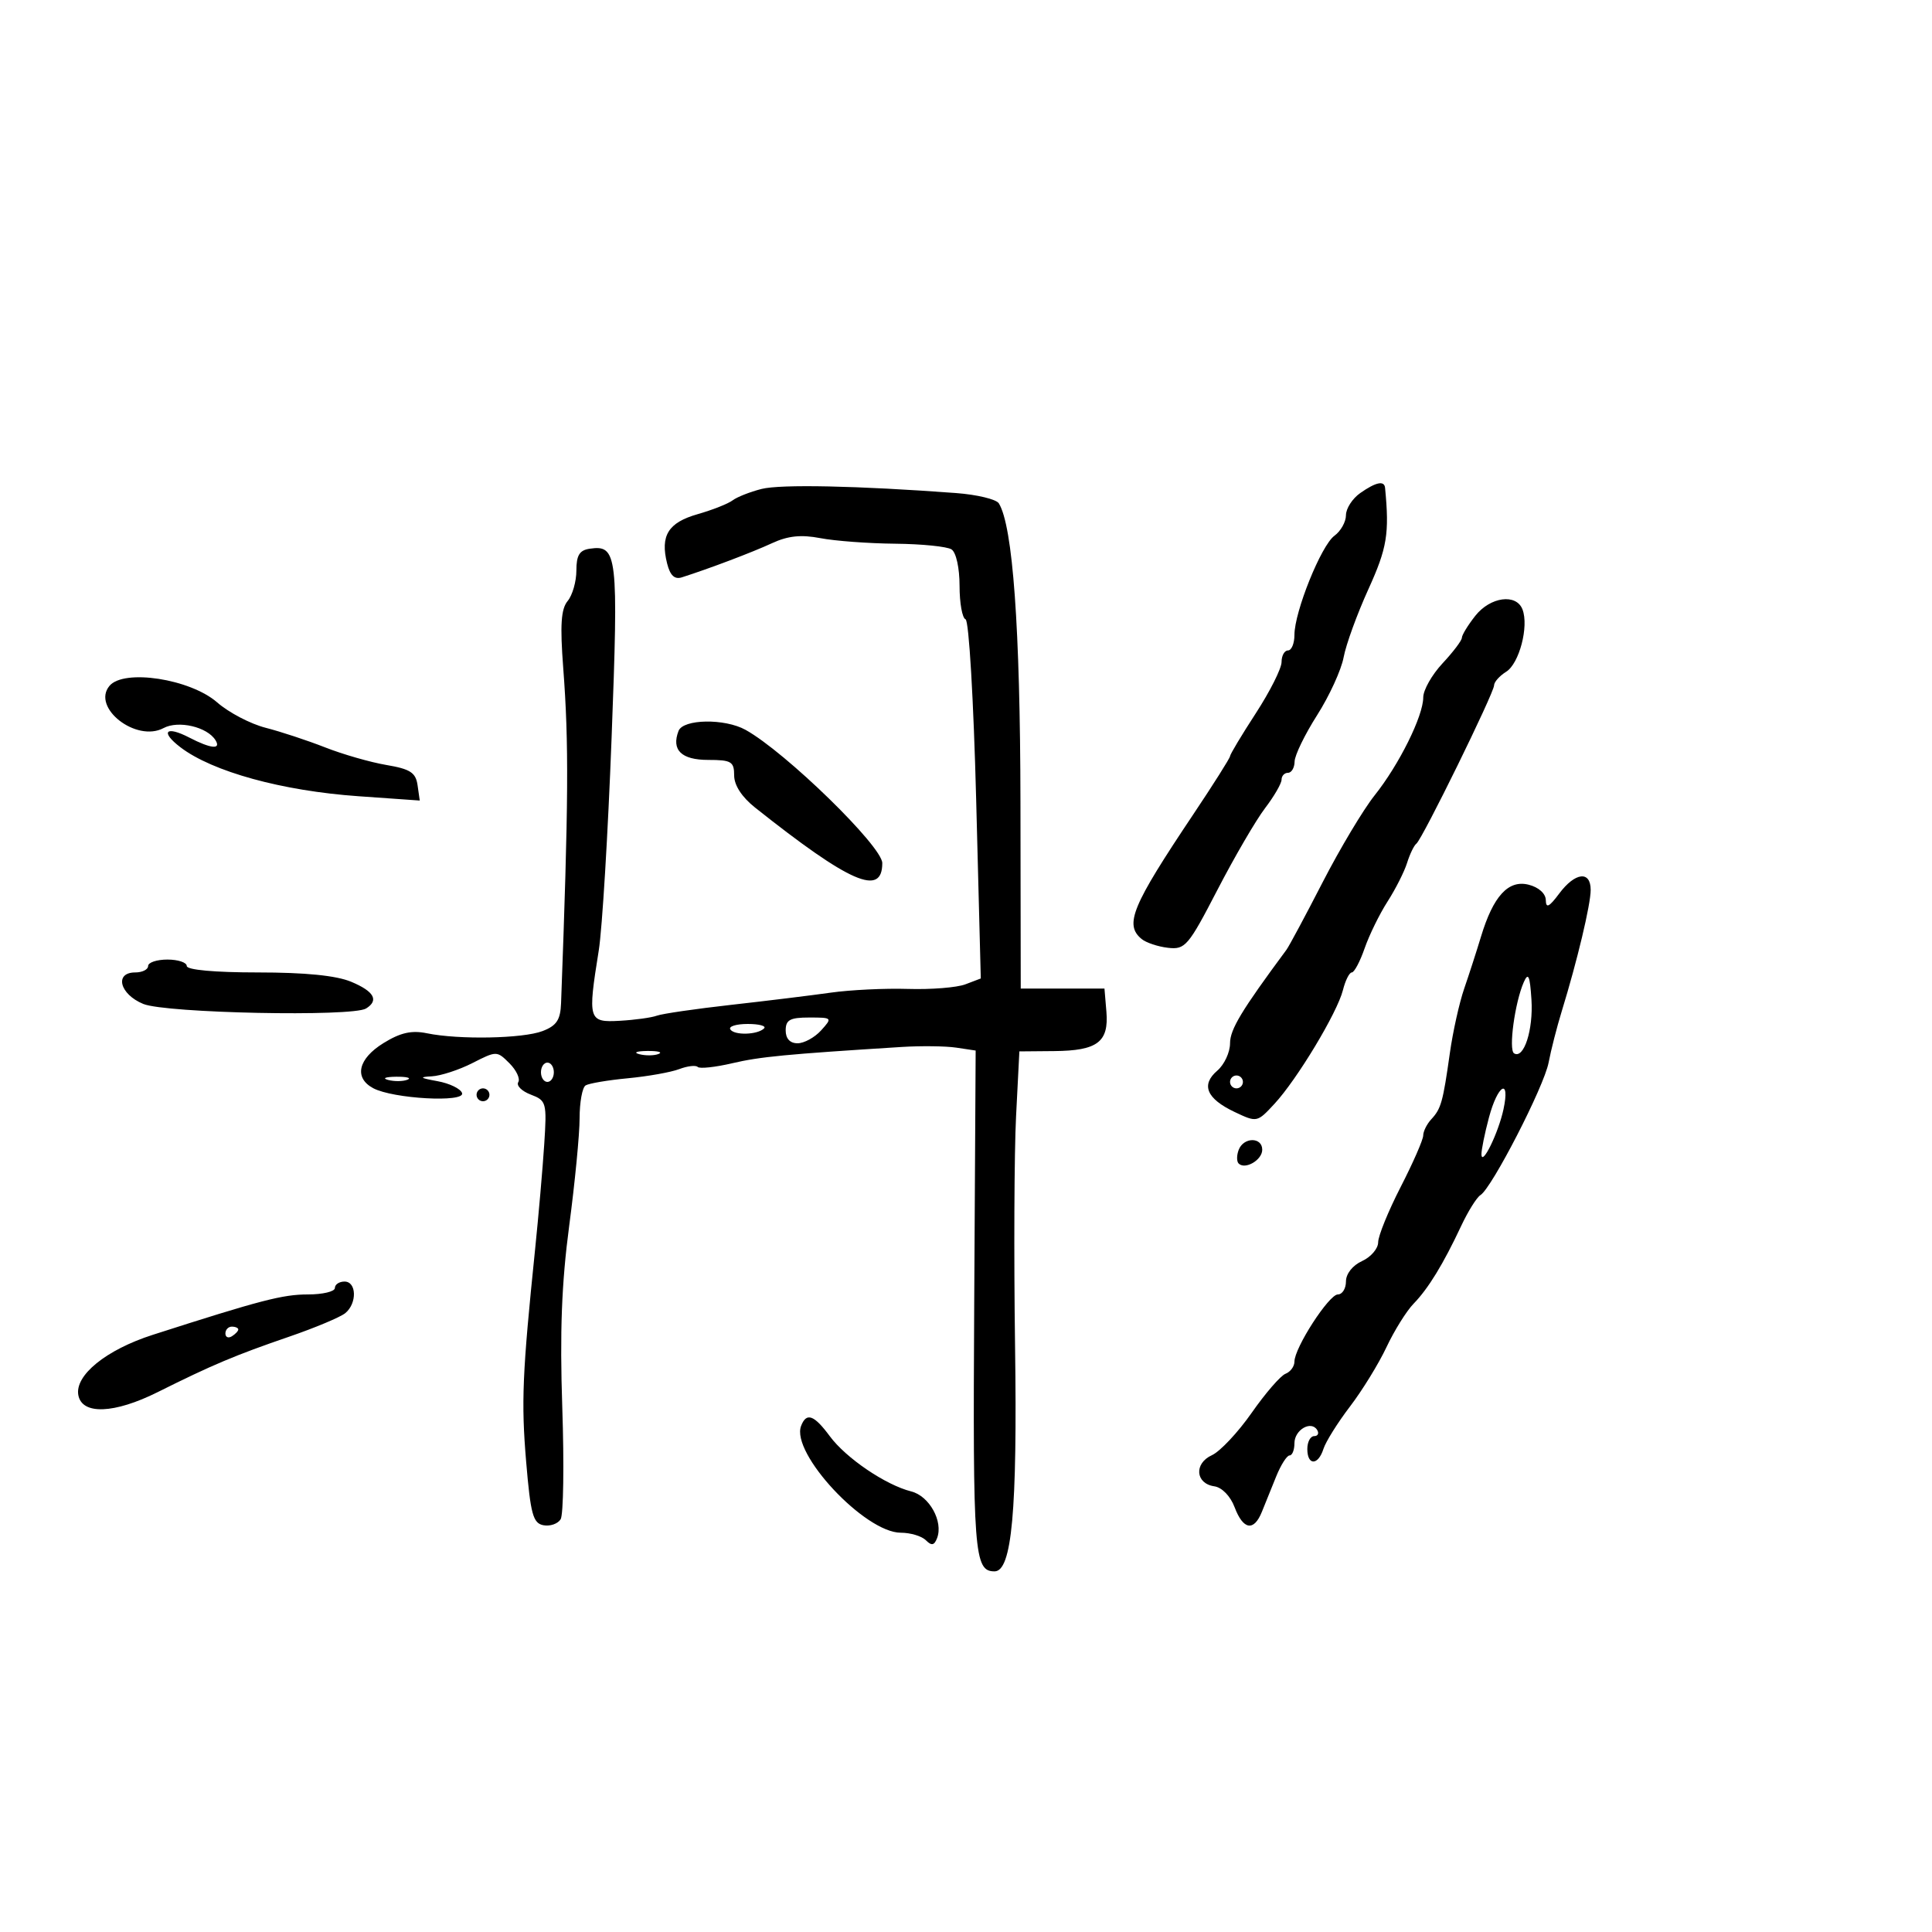 <svg xmlns="http://www.w3.org/2000/svg" width="300" height="300" viewBox="0 0 300 300" version="1.1">
	<path d="M 118.256 75.923 C 116.472 76.375, 114.447 77.173, 113.756 77.697 C 113.065 78.221, 110.615 79.189, 108.310 79.847 C 103.751 81.150, 102.503 83.172, 103.589 87.498 C 104.057 89.363, 104.746 90.010, 105.879 89.649 C 110.148 88.289, 116.835 85.756, 119.889 84.342 C 122.358 83.200, 124.394 82.989, 127.389 83.564 C 129.650 83.999, 134.875 84.387, 139 84.427 C 143.125 84.467, 147.063 84.864, 147.750 85.309 C 148.467 85.773, 149 88.188, 149 90.976 C 149 93.647, 149.419 95.983, 149.932 96.167 C 150.454 96.353, 151.179 108.702, 151.580 124.218 L 152.297 151.937 149.898 152.848 C 148.579 153.349, 144.575 153.669, 141 153.559 C 137.425 153.448, 132.025 153.708, 129 154.137 C 125.975 154.565, 119 155.420, 113.500 156.037 C 108 156.655, 102.825 157.409, 102 157.713 C 101.175 158.018, 98.588 158.375, 96.250 158.507 C 91.350 158.783, 91.239 158.412, 92.975 147.582 C 93.511 144.237, 94.407 129.392, 94.967 114.593 C 96.045 86.078, 95.874 84.589, 91.588 85.202 C 89.985 85.431, 89.500 86.219, 89.500 88.593 C 89.500 90.294, 88.891 92.421, 88.146 93.320 C 87.114 94.567, 86.951 97.036, 87.458 103.727 C 88.345 115.413, 88.286 124.462, 87.122 155.775 C 87.025 158.370, 86.430 159.268, 84.250 160.103 C 81.190 161.275, 71.237 161.465, 66.292 160.446 C 63.905 159.954, 62.177 160.346, 59.542 161.974 C 55.603 164.409, 54.932 167.358, 57.949 168.973 C 61.025 170.619, 72.245 171.238, 71.749 169.734 C 71.524 169.056, 69.802 168.222, 67.921 167.882 C 65.202 167.390, 65.021 167.236, 67.039 167.132 C 68.435 167.059, 71.279 166.132, 73.360 165.071 C 77.104 163.163, 77.163 163.163, 79.108 165.108 C 80.189 166.189, 80.804 167.507, 80.476 168.038 C 80.148 168.569, 81.020 169.437, 82.414 169.967 C 84.849 170.893, 84.931 171.195, 84.506 177.715 C 84.263 181.447, 83.625 188.775, 83.089 194 C 81.106 213.308, 80.921 217.707, 81.702 226.988 C 82.386 235.125, 82.768 236.528, 84.380 236.837 C 85.414 237.035, 86.618 236.618, 87.055 235.911 C 87.492 235.204, 87.607 227.397, 87.311 218.562 C 86.916 206.806, 87.204 199.238, 88.386 190.330 C 89.274 183.636, 90 176.125, 90 173.639 C 90 171.152, 90.419 168.859, 90.931 168.542 C 91.444 168.226, 94.401 167.726, 97.502 167.432 C 100.604 167.137, 104.188 166.499, 105.468 166.012 C 106.747 165.526, 108.041 165.375, 108.343 165.677 C 108.645 165.978, 111.054 165.719, 113.696 165.101 C 118.033 164.085, 122.015 163.703, 140 162.573 C 143.025 162.383, 146.850 162.431, 148.500 162.678 L 151.500 163.129 151.276 202.243 C 151.052 241.276, 151.258 244, 154.433 244 C 157.127 244, 157.979 234.634, 157.617 209 C 157.419 194.975, 157.489 178.946, 157.772 173.380 L 158.288 163.260 163.693 163.212 C 170.414 163.152, 172.196 161.805, 171.801 157.086 L 171.500 153.500 165 153.500 L 158.500 153.500 158.456 124.500 C 158.415 97.485, 157.270 81.673, 155.100 78.162 C 154.706 77.525, 151.710 76.804, 148.442 76.560 C 133.215 75.426, 121.217 75.173, 118.256 75.923 M 211.223 76.557 C 210 77.413, 209 78.962, 209 80 C 209 81.038, 208.193 82.475, 207.207 83.193 C 205.153 84.690, 201 94.992, 201 98.589 C 201 99.915, 200.550 101, 200 101 C 199.450 101, 199 101.811, 199 102.801 C 199 103.792, 197.200 107.372, 195 110.758 C 192.800 114.144, 191 117.143, 191 117.423 C 191 117.702, 188.412 121.796, 185.250 126.520 C 175.757 140.701, 174.569 143.568, 177.262 145.802 C 177.956 146.378, 179.804 146.996, 181.369 147.175 C 184.037 147.480, 184.515 146.920, 189.038 138.185 C 191.691 133.061, 195.018 127.354, 196.431 125.501 C 197.844 123.649, 199 121.653, 199 121.067 C 199 120.480, 199.450 120, 200 120 C 200.550 120, 201.012 119.213, 201.026 118.250 C 201.040 117.287, 202.610 114.053, 204.515 111.062 C 206.421 108.072, 208.276 104.022, 208.638 102.062 C 209 100.103, 210.729 95.350, 212.479 91.500 C 215.394 85.087, 215.759 82.871, 215.072 75.750 C 214.960 74.583, 213.648 74.858, 211.223 76.557 M 229.073 95.635 C 227.933 97.084, 227 98.611, 227 99.029 C 227 99.447, 225.650 101.234, 224 103 C 222.350 104.766, 221 107.147, 221 108.290 C 221 111.183, 217.256 118.729, 213.453 123.500 C 211.699 125.700, 208.068 131.771, 205.382 136.991 C 202.697 142.211, 200.164 146.936, 199.753 147.491 C 192.771 156.920, 191 159.856, 191 162.001 C 191 163.406, 190.109 165.318, 189.021 166.250 C 186.446 168.455, 187.341 170.593, 191.706 172.665 C 195.174 174.310, 195.211 174.303, 197.890 171.410 C 201.409 167.612, 207.651 157.250, 208.528 153.750 C 208.907 152.238, 209.528 151, 209.908 151 C 210.287 151, 211.184 149.313, 211.900 147.250 C 212.616 145.188, 214.218 141.919, 215.459 139.987 C 216.700 138.055, 218.065 135.355, 218.492 133.987 C 218.920 132.619, 219.570 131.275, 219.936 131 C 220.847 130.317, 232 107.592, 232 106.420 C 232 105.903, 232.844 104.954, 233.876 104.310 C 235.910 103.039, 237.424 97.268, 236.413 94.634 C 235.449 92.122, 231.402 92.674, 229.073 95.635 M 16.994 106.507 C 14.187 109.889, 21.164 115.321, 25.401 113.053 C 27.702 111.822, 32.184 112.870, 33.462 114.938 C 34.380 116.423, 32.730 116.260, 29.410 114.538 C 25.736 112.632, 24.831 113.603, 28.015 116.034 C 32.987 119.829, 43.804 122.805, 55.657 123.638 L 65.179 124.308 64.840 121.928 C 64.560 119.966, 63.709 119.414, 60 118.786 C 57.525 118.367, 53.250 117.140, 50.500 116.060 C 47.750 114.980, 43.582 113.606, 41.237 113.006 C 38.892 112.406, 35.517 110.640, 33.737 109.081 C 29.549 105.413, 19.220 103.825, 16.994 106.507 M 105.362 113.500 C 104.225 116.461, 105.801 118, 109.969 118 C 113.562 118, 114 118.262, 114 120.411 C 114 121.935, 115.195 123.771, 117.250 125.402 C 131.978 137.095, 137 139.286, 137 134.023 C 137 131.420, 121.977 116.778, 115.771 113.332 C 112.535 111.535, 106.076 111.639, 105.362 113.500 M 242.115 138.750 C 240.546 140.853, 240.056 141.093, 240.032 139.769 C 240.013 138.746, 238.920 137.767, 237.362 137.376 C 234.212 136.585, 231.870 139.142, 229.964 145.452 C 229.291 147.678, 228.120 151.300, 227.362 153.500 C 226.604 155.700, 225.602 160.200, 225.136 163.500 C 224.056 171.146, 223.771 172.160, 222.250 173.798 C 221.563 174.538, 220.998 175.673, 220.995 176.321 C 220.992 176.970, 219.417 180.565, 217.495 184.311 C 215.573 188.057, 214 191.922, 214 192.900 C 214 193.879, 212.875 195.192, 211.500 195.818 C 210.033 196.486, 209 197.793, 209 198.979 C 209 200.090, 208.434 201, 207.743 201 C 206.355 201, 201 209.287, 201 211.434 C 201 212.178, 200.375 213.026, 199.612 213.319 C 198.848 213.612, 196.486 216.339, 194.362 219.379 C 192.238 222.419, 189.455 225.382, 188.179 225.964 C 185.377 227.241, 185.623 230.371, 188.557 230.793 C 189.746 230.964, 191.058 232.316, 191.710 234.043 C 193.041 237.568, 194.703 237.845, 195.947 234.750 C 196.444 233.512, 197.444 231.037, 198.170 229.250 C 198.895 227.463, 199.828 226, 200.244 226 C 200.660 226, 201 225.148, 201 224.107 C 201 222.029, 203.584 220.518, 204.527 222.044 C 204.852 222.570, 204.641 223, 204.059 223 C 203.477 223, 203 223.900, 203 225 C 203 227.596, 204.680 227.583, 205.506 224.980 C 205.859 223.869, 207.711 220.912, 209.621 218.409 C 211.532 215.907, 214.085 211.753, 215.296 209.179 C 216.507 206.606, 218.399 203.573, 219.499 202.440 C 221.791 200.082, 224.105 196.300, 226.892 190.360 C 227.960 188.083, 229.308 185.928, 229.887 185.570 C 231.658 184.475, 239.760 168.721, 240.466 165 C 240.831 163.075, 241.752 159.475, 242.514 157 C 244.914 149.200, 247 140.451, 247 138.184 C 247 135.164, 244.582 135.444, 242.115 138.750 M 23 150 C 23 150.550, 22.100 151, 21 151 C 17.714 151, 18.580 154.390, 22.250 155.892 C 25.754 157.327, 54.704 157.919, 56.839 156.600 C 58.876 155.340, 58.098 153.939, 54.532 152.449 C 52.215 151.481, 47.404 151, 40.032 151 C 33.344 151, 29 150.606, 29 150 C 29 149.450, 27.650 149, 26 149 C 24.350 149, 23 149.450, 23 150 M 236.616 152.500 C 235.230 155.633, 234.221 163.018, 235.103 163.564 C 236.620 164.501, 238.105 159.911, 237.803 155.216 C 237.564 151.497, 237.313 150.923, 236.616 152.500 M 122 160 C 122 161.277, 122.667 162, 123.845 162 C 124.860 162, 126.505 161.100, 127.500 160 C 129.279 158.035, 129.247 158, 125.655 158 C 122.667 158, 122 158.365, 122 160 M 113.399 159.836 C 113.996 160.803, 117.633 160.700, 118.646 159.687 C 119.024 159.309, 117.882 159, 116.108 159 C 114.334 159, 113.114 159.376, 113.399 159.836 M 99.269 163.693 C 100.242 163.947, 101.592 163.930, 102.269 163.656 C 102.946 163.382, 102.150 163.175, 100.500 163.195 C 98.850 163.215, 98.296 163.439, 99.269 163.693 M 84 166.500 C 84 167.325, 84.450 168, 85 168 C 85.550 168, 86 167.325, 86 166.500 C 86 165.675, 85.550 165, 85 165 C 84.450 165, 84 165.675, 84 166.500 M 60.269 167.693 C 61.242 167.947, 62.592 167.930, 63.269 167.656 C 63.946 167.382, 63.150 167.175, 61.500 167.195 C 59.850 167.215, 59.296 167.439, 60.269 167.693 M 191 168 C 191 168.550, 191.450 169, 192 169 C 192.550 169, 193 168.550, 193 168 C 193 167.450, 192.550 167, 192 167 C 191.450 167, 191 167.450, 191 168 M 74 170 C 74 170.550, 74.450 171, 75 171 C 75.550 171, 76 170.550, 76 170 C 76 169.450, 75.550 169, 75 169 C 74.450 169, 74 169.450, 74 170 M 231.207 173.514 C 230.543 175.997, 230.018 178.585, 230.040 179.264 C 230.102 181.177, 232.679 175.893, 233.461 172.250 C 234.526 167.288, 232.581 168.380, 231.207 173.514 M 192.345 178.543 C 192.019 179.392, 192.014 180.347, 192.333 180.667 C 193.342 181.676, 196 180.128, 196 178.531 C 196 176.535, 193.112 176.545, 192.345 178.543 M 52 200 C 52 200.550, 50.119 201, 47.820 201 C 43.896 201, 40.474 201.890, 23.724 207.270 C 16.466 209.600, 11.581 213.566, 12.166 216.651 C 12.750 219.725, 17.745 219.530, 24.477 216.172 C 32.988 211.926, 36.482 210.452, 44.878 207.567 C 48.936 206.173, 52.873 204.520, 53.628 203.894 C 55.466 202.368, 55.378 199, 53.500 199 C 52.675 199, 52 199.450, 52 200 M 35 207.059 C 35 207.641, 35.450 207.840, 36 207.500 C 36.550 207.160, 37 206.684, 37 206.441 C 37 206.198, 36.550 206, 36 206 C 35.450 206, 35 206.477, 35 207.059 M 124.393 221.417 C 122.769 225.649, 134.302 238, 139.878 238 C 141.375 238, 143.125 238.525, 143.767 239.167 C 144.657 240.057, 145.071 239.979, 145.508 238.840 C 146.501 236.253, 144.307 232.294, 141.490 231.587 C 137.520 230.590, 131.368 226.417, 128.851 223.012 C 126.397 219.693, 125.217 219.271, 124.393 221.417" stroke="none" fill="black" fill-rule="evenodd"/>
</svg>